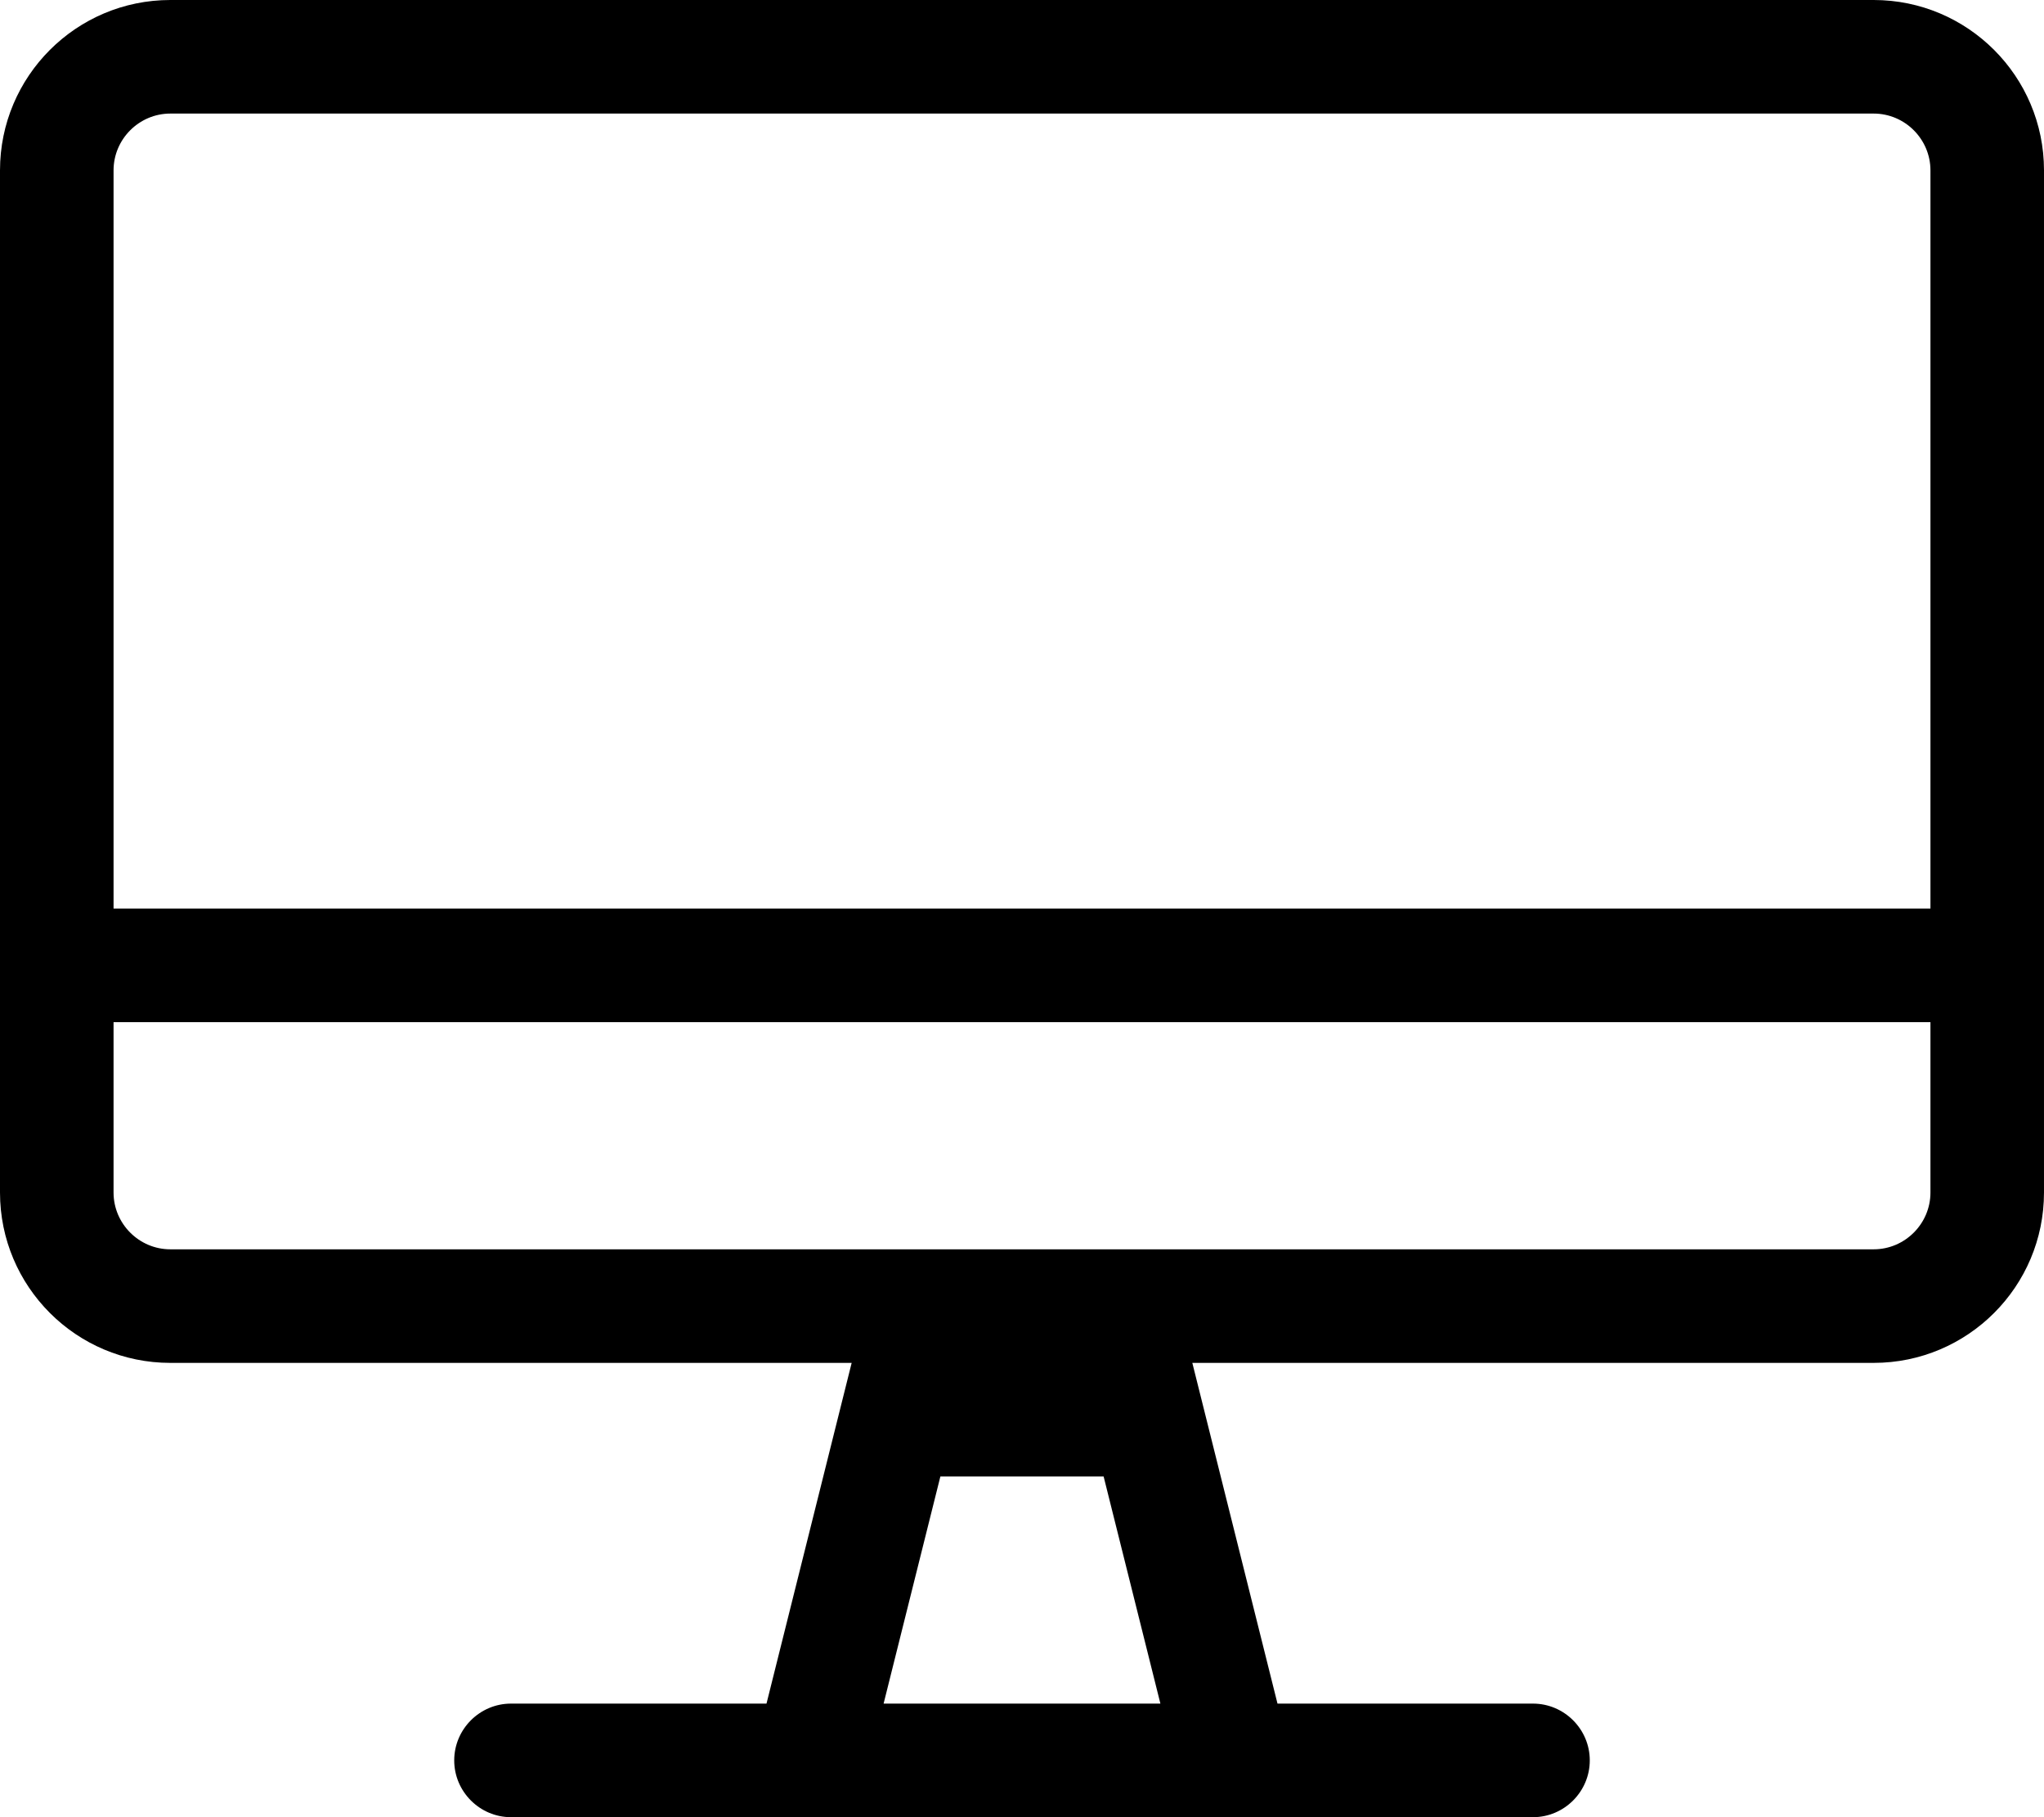 <svg xmlns="http://www.w3.org/2000/svg" viewBox="0 0 576 512"><path fill="#000000" d="M528 0H48C21.5 0 0 21.5 0 48v288c0 26.5 21.5 48 48 48h192l-24 96h-72c-8.8 0-16 7.2-16 16s7.2 16 16 16h288c8.8 0 16-7.2 16-16s-7.2-16-16-16h-72l-24-96h192c26.5 0 48-21.5 48-48V48c0-26.5-21.5-48-48-48zM249 480l16-64h46l16 64h-78zm295-144c0 8.8-7.2 16-16 16H48c-8.8 0-16-7.2-16-16v-48h512v48zm0-80H32V48c0-8.8 7.2-16 16-16h480c8.8 0 16 7.2 16 16v208z"/></svg>
<!--
Font Awesome Pro 5.2.0 by @fontawesome - https://fontawesome.com
License - https://fontawesome.com/license (Commercial License)
-->